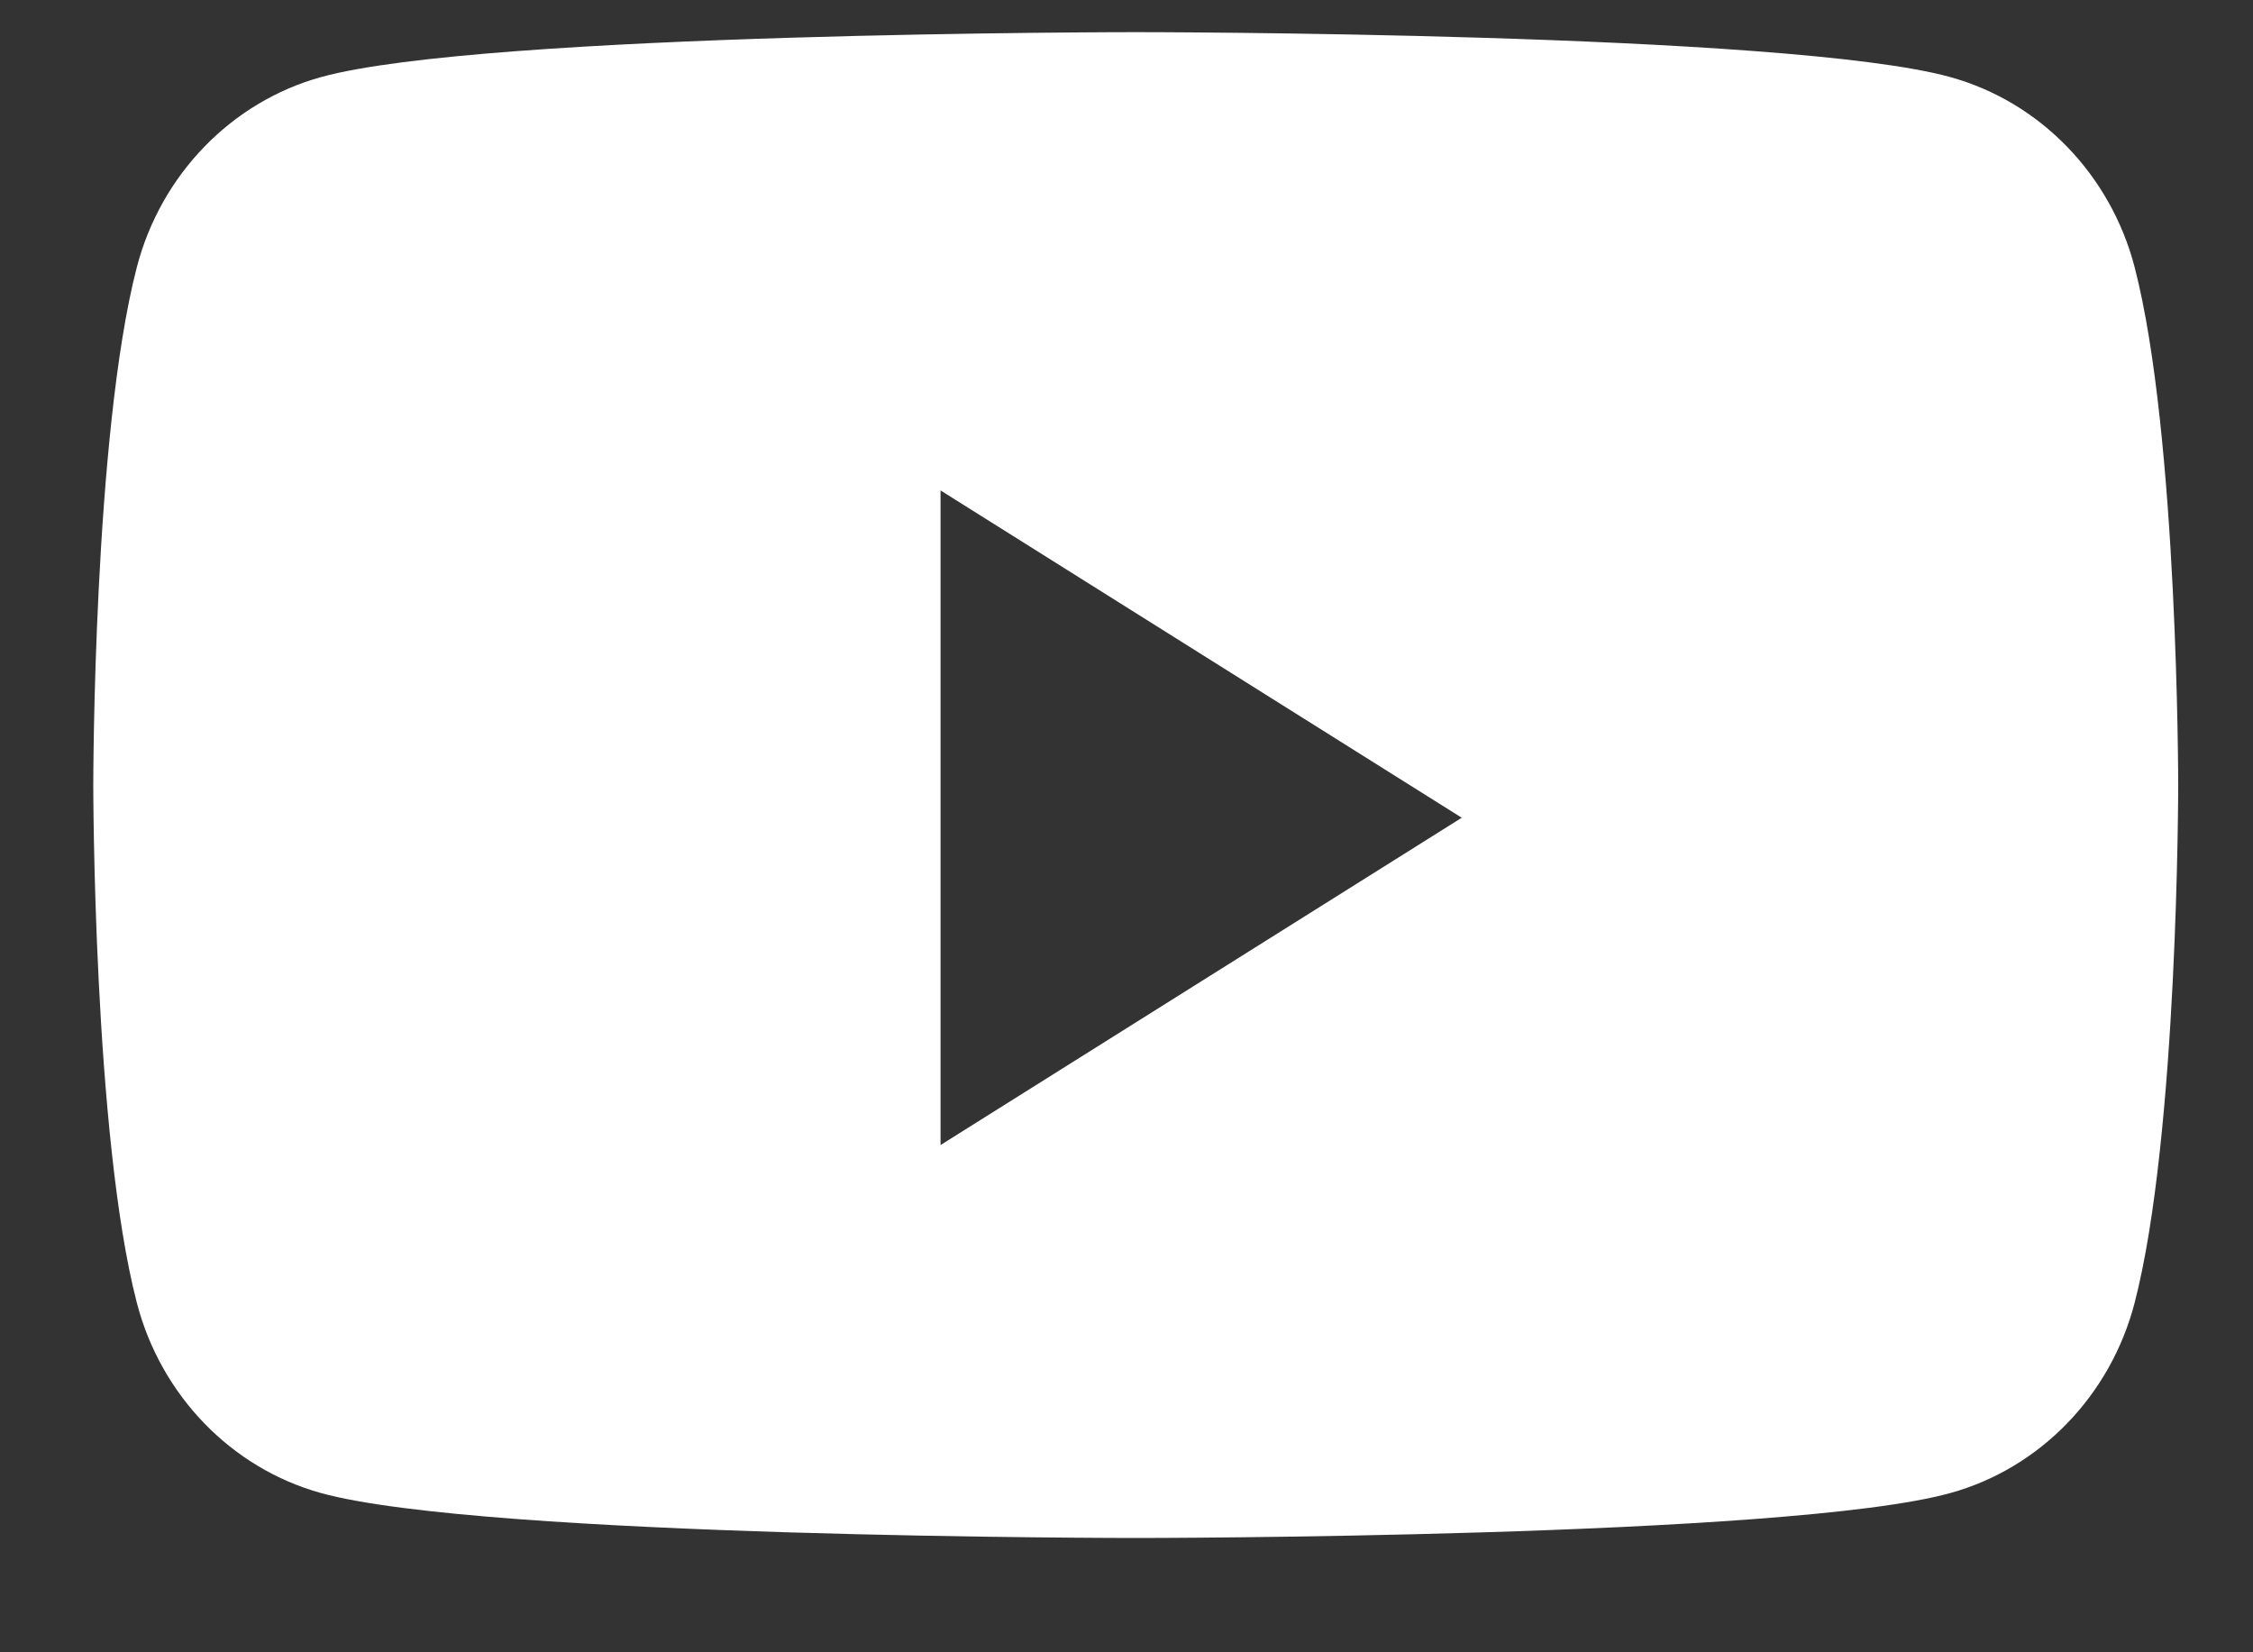 <svg width="15" height="11" viewBox="0 0 15 11" fill="none" xmlns="http://www.w3.org/2000/svg">
<rect x="0" y="0" width="15" height="11" fill="#333333" stroke="none"/>
<path fill-rule="evenodd" clip-rule="evenodd" d="M12.984 0.513C13.582 0.678 14.052 1.163 14.212 1.779C14.502 2.896 14.502 5.226 14.502 5.226C14.502 5.226 14.502 7.556 14.212 8.673C14.052 9.29 13.582 9.775 12.984 9.94C11.902 10.239 7.561 10.239 7.561 10.239C7.561 10.239 3.221 10.239 2.138 9.94C1.541 9.775 1.071 9.29 0.911 8.673C0.621 7.556 0.621 5.226 0.621 5.226C0.621 5.226 0.621 2.896 0.911 1.779C1.071 1.163 1.541 0.678 2.138 0.513C3.221 0.214 7.561 0.214 7.561 0.214C7.561 0.214 11.902 0.214 12.984 0.513ZM6.262 3.265V7.623L9.732 5.444L6.262 3.265Z" fill="white"/>
</svg>

